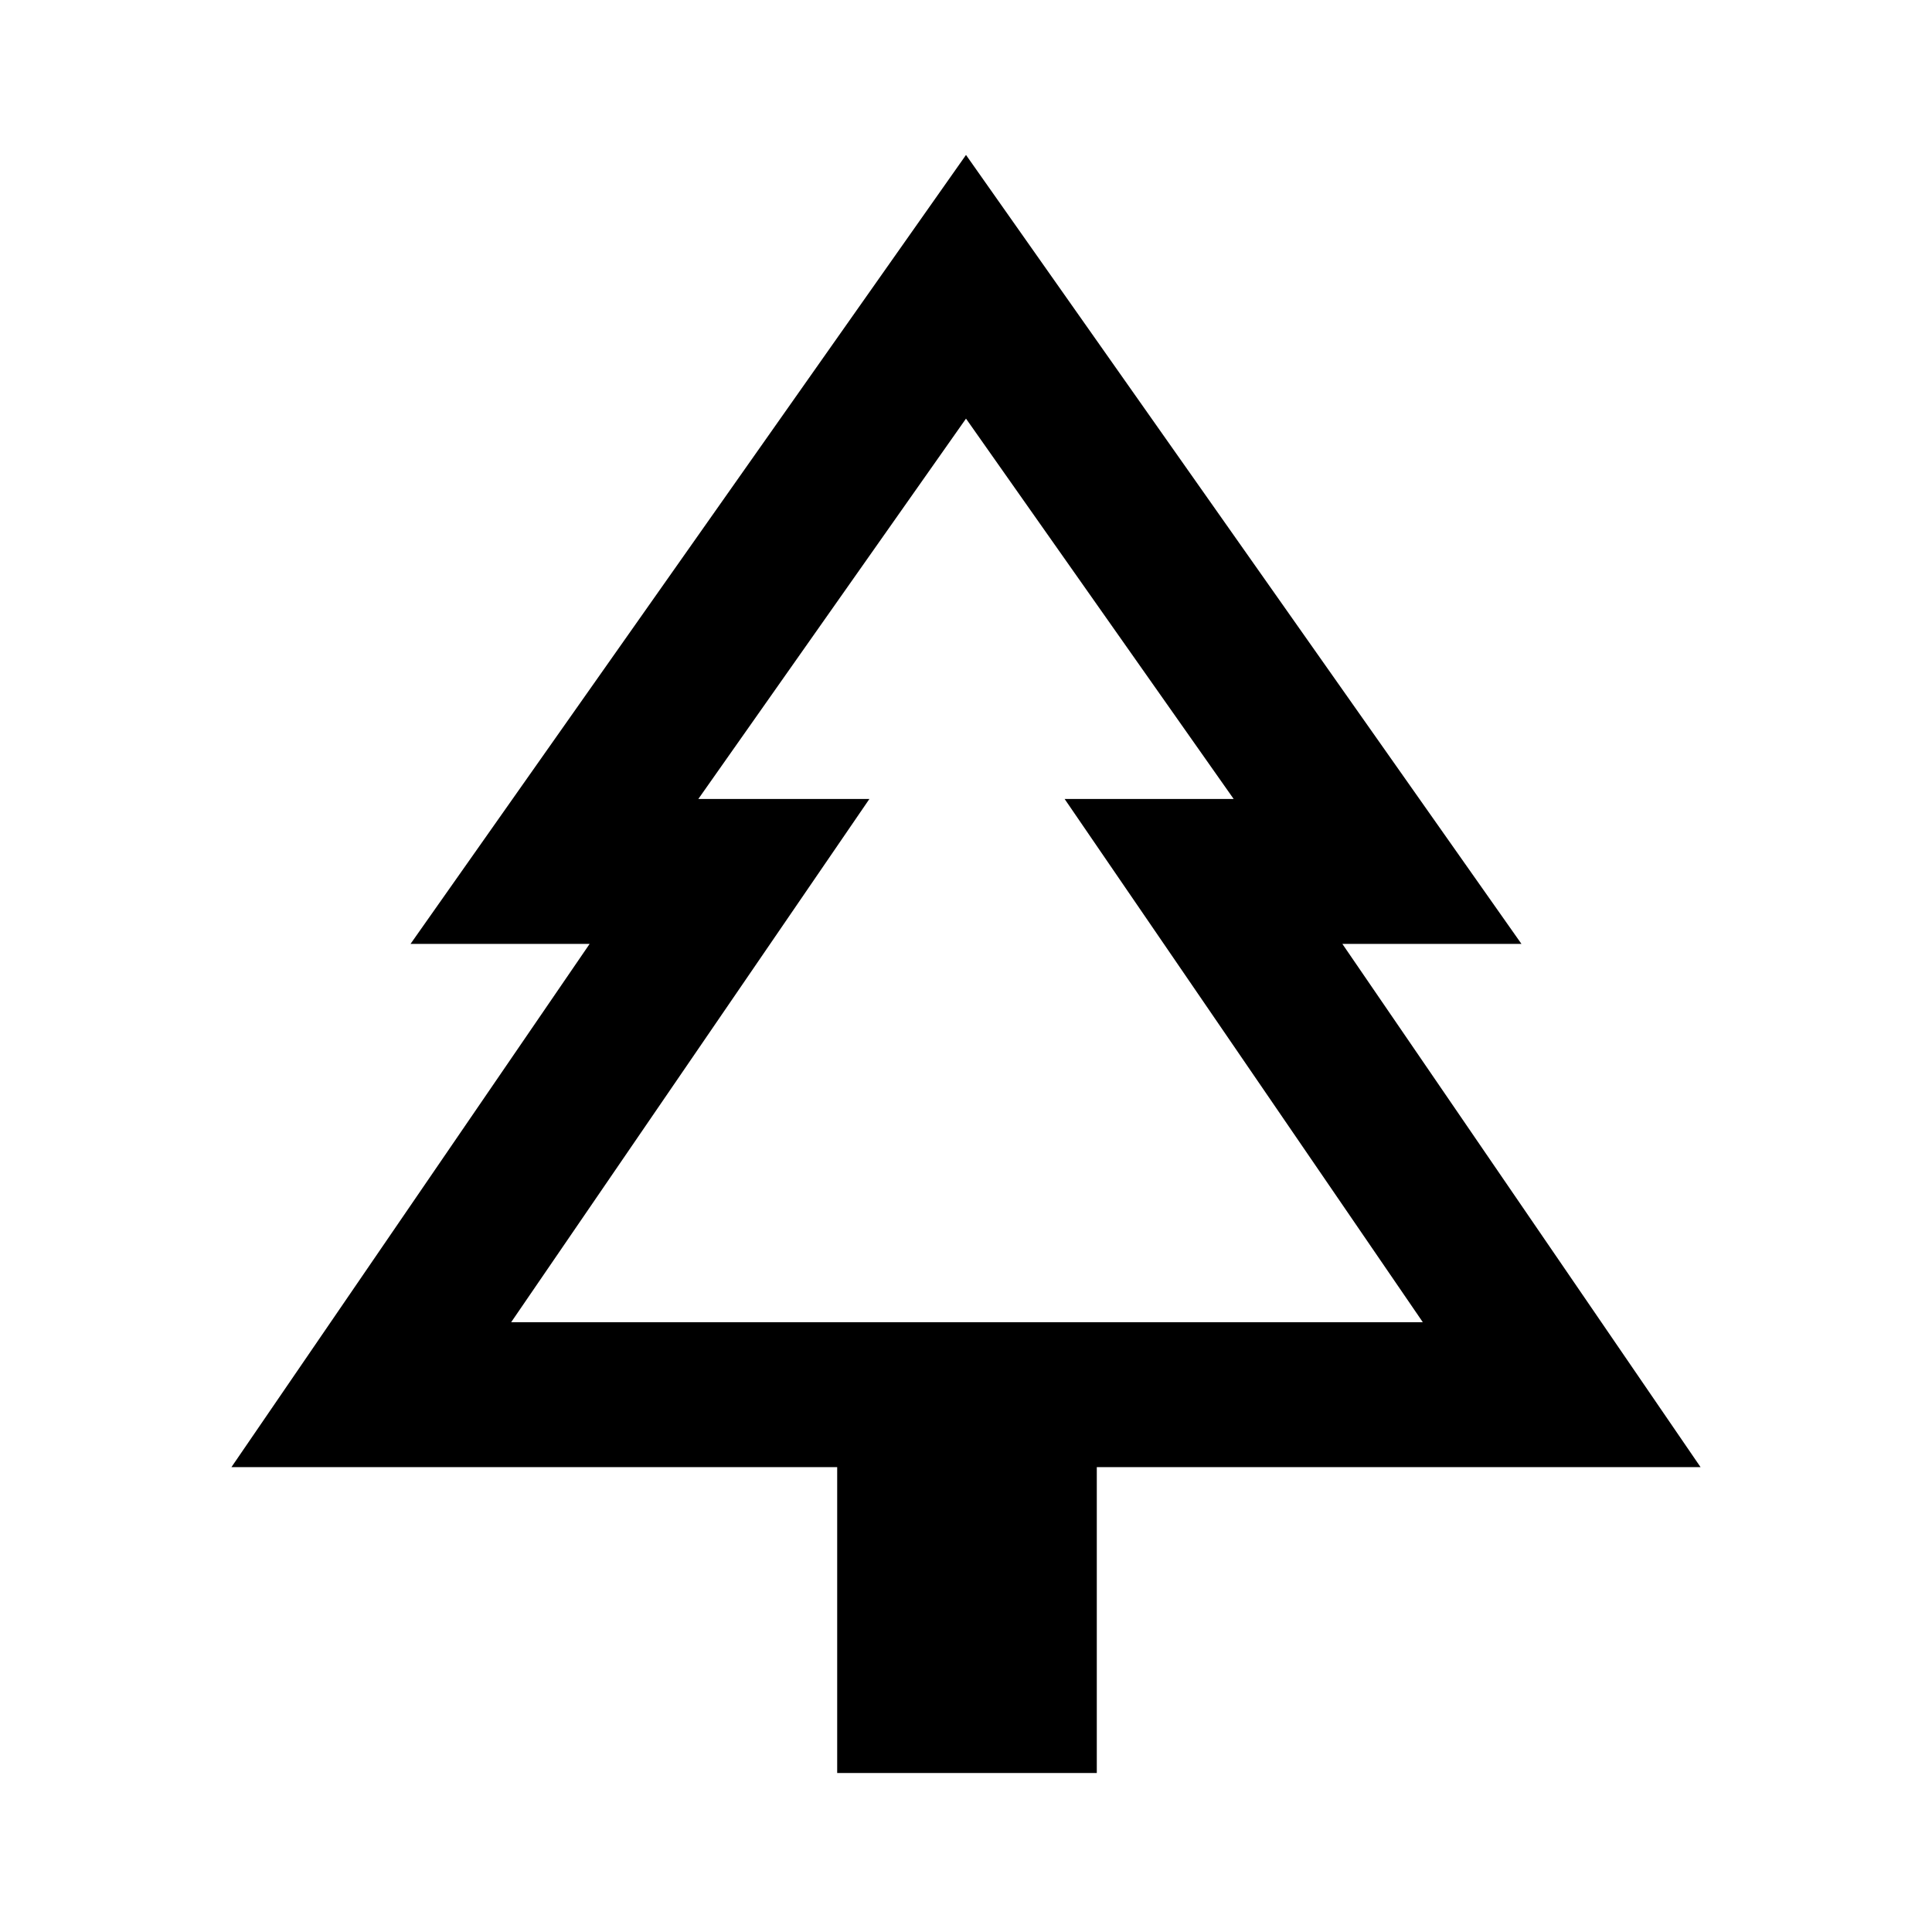 <svg xmlns="http://www.w3.org/2000/svg" height="40" width="40"><path d="M22.708 36.708h-5.375v-6.333H4.792l7.416-10.833H8.5L20 3.208l11.5 16.334h-3.708l7.416 10.833h-12.5Zm-12.125-9.333H18h-3.542 11.084-3.5 7.416Zm0 0h18.875l-7.416-10.833h3.5L20 8.667l-5.542 7.875H18Z"/></svg>